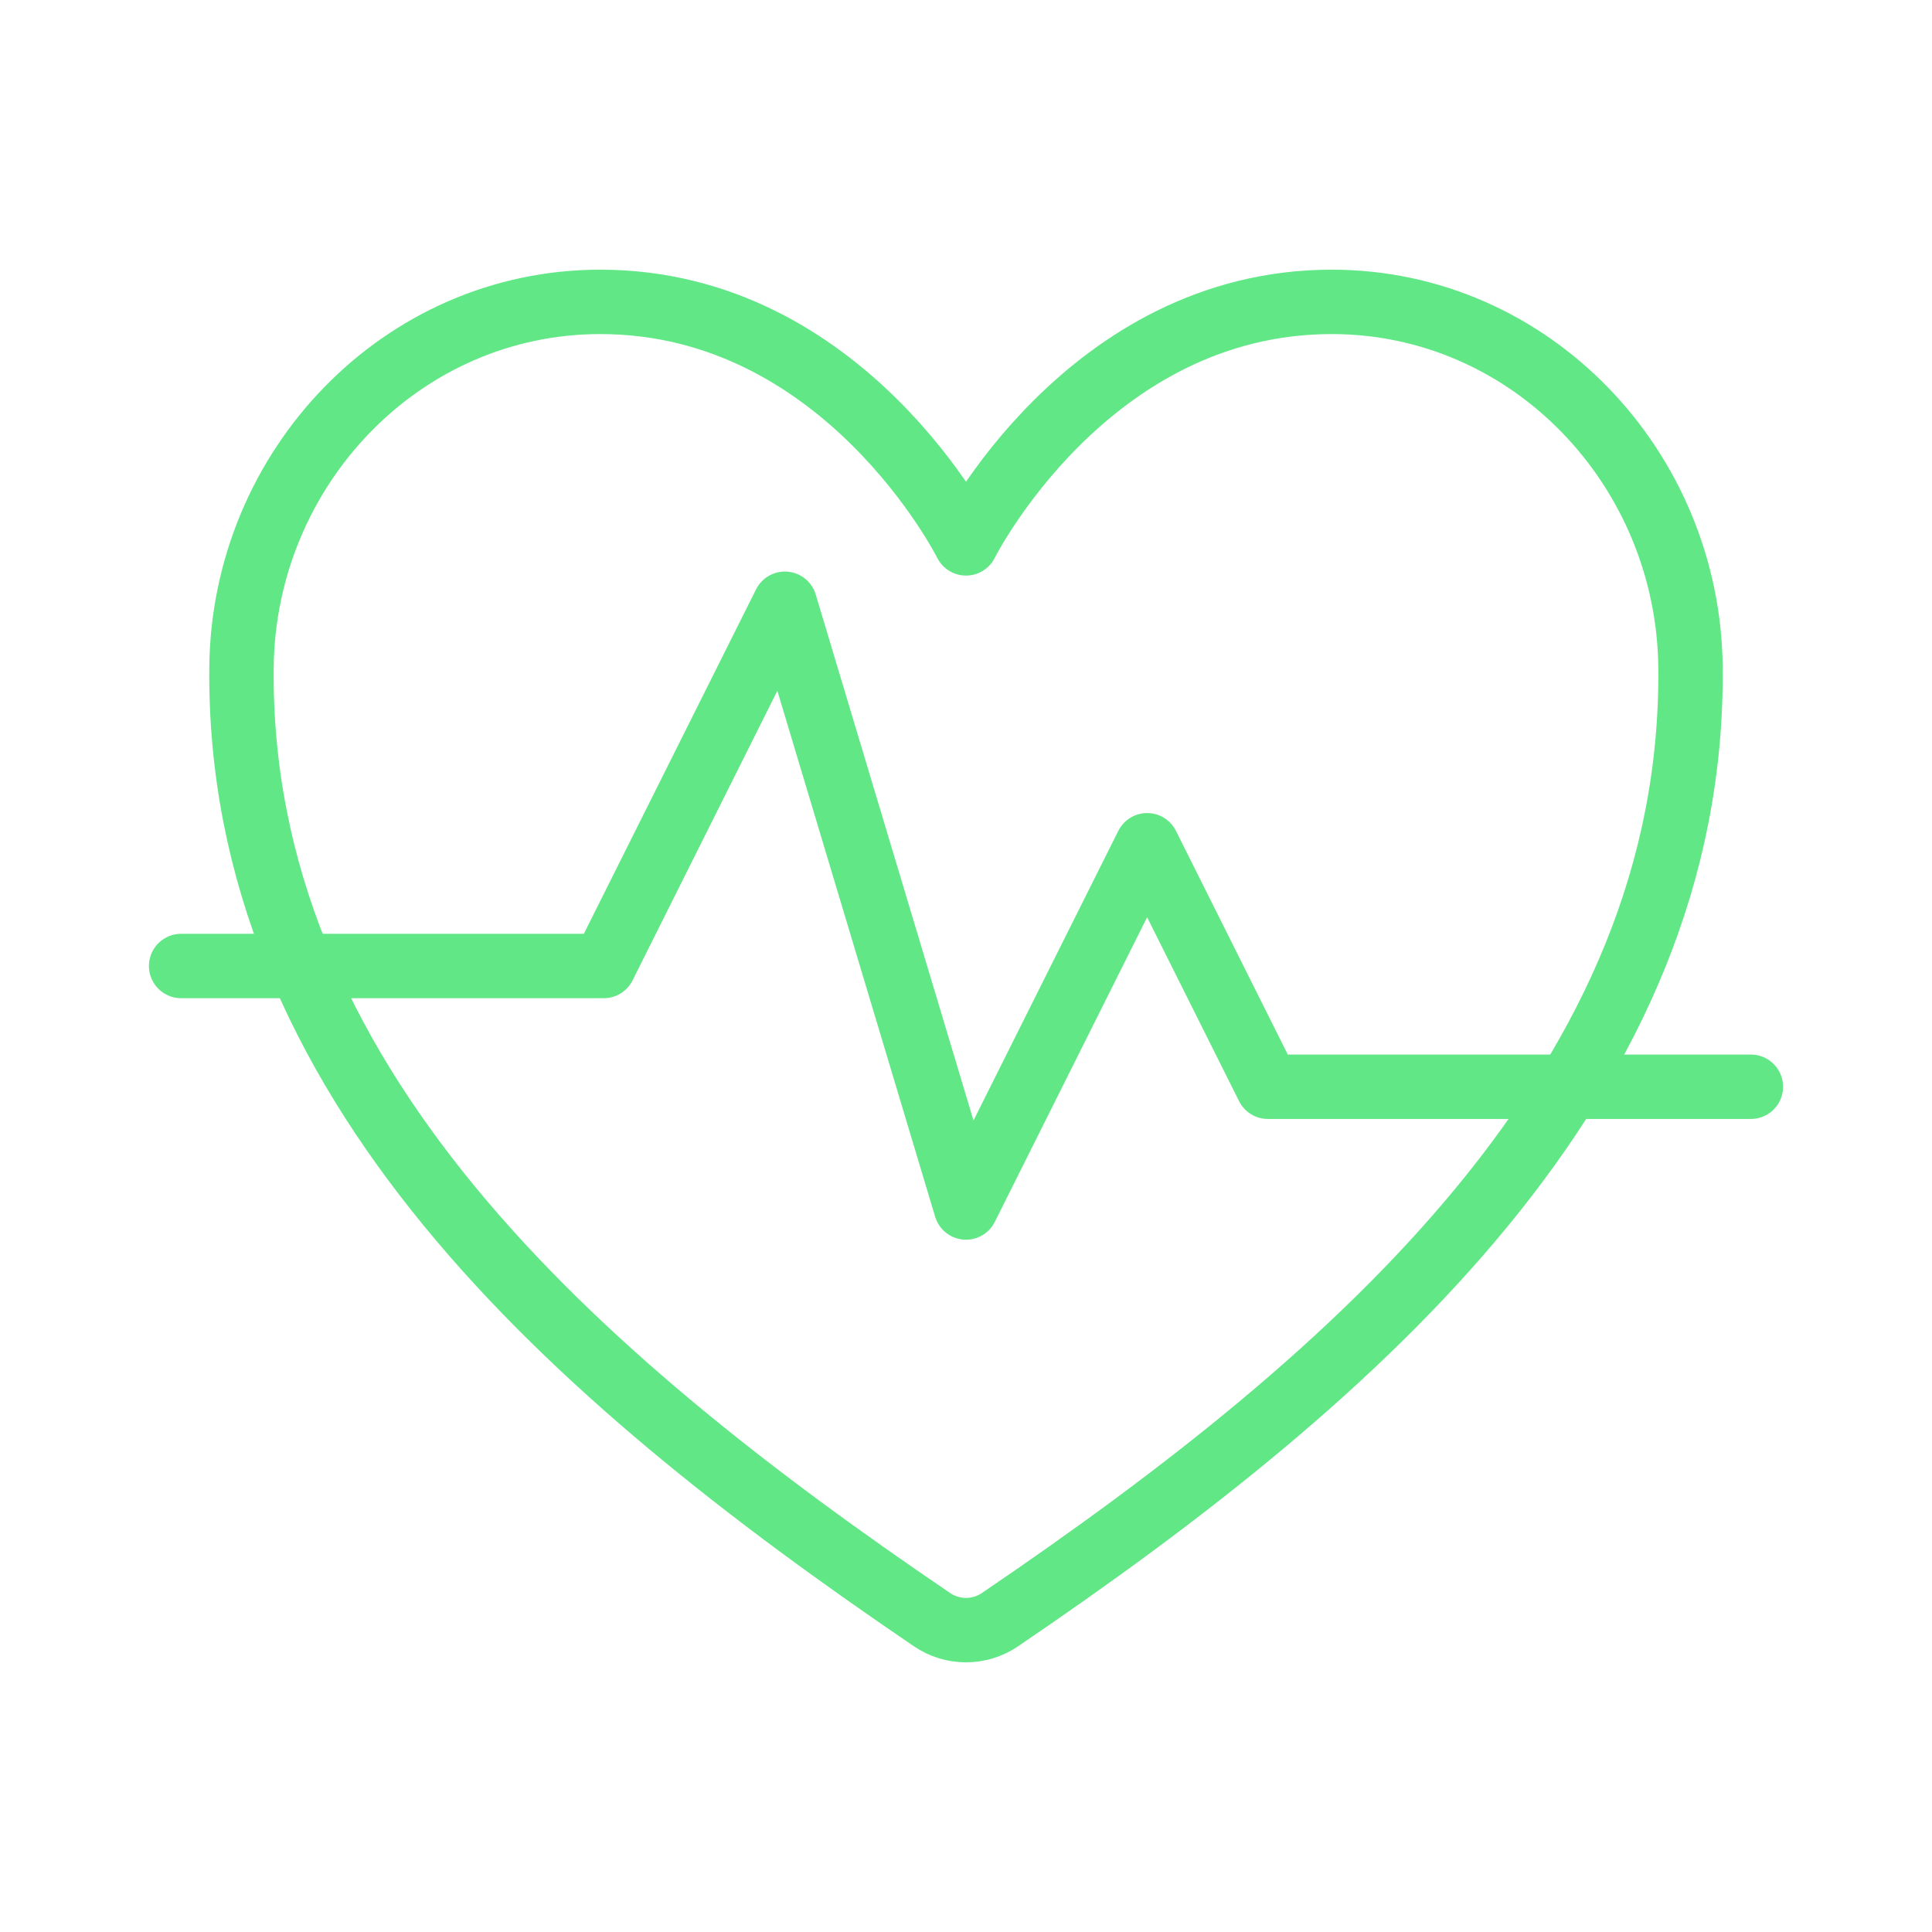 <svg width="60" height="60" viewBox="0 0 60 60" fill="none" xmlns="http://www.w3.org/2000/svg">
<path d="M41.358 9.375C33.75 9.375 30 16.875 30 16.875C30 16.875 26.25 9.375 18.642 9.375C12.459 9.375 7.563 14.548 7.5 20.72C7.371 33.532 17.664 42.643 28.945 50.3C29.256 50.512 29.624 50.625 30 50.625C30.376 50.625 30.744 50.512 31.055 50.3C42.335 42.643 52.628 33.532 52.5 20.72C52.437 14.548 47.541 9.375 41.358 9.375V9.375Z" stroke="#61E786" stroke-width="2" stroke-linecap="round" stroke-linejoin="round"/>
<path d="M5.625 30H18.75L24.375 18.75L30 37.5L35.625 26.25L39.375 33.75H54.375" stroke="#61E786" stroke-width="2" stroke-linecap="round" stroke-linejoin="round"/>
</svg>
